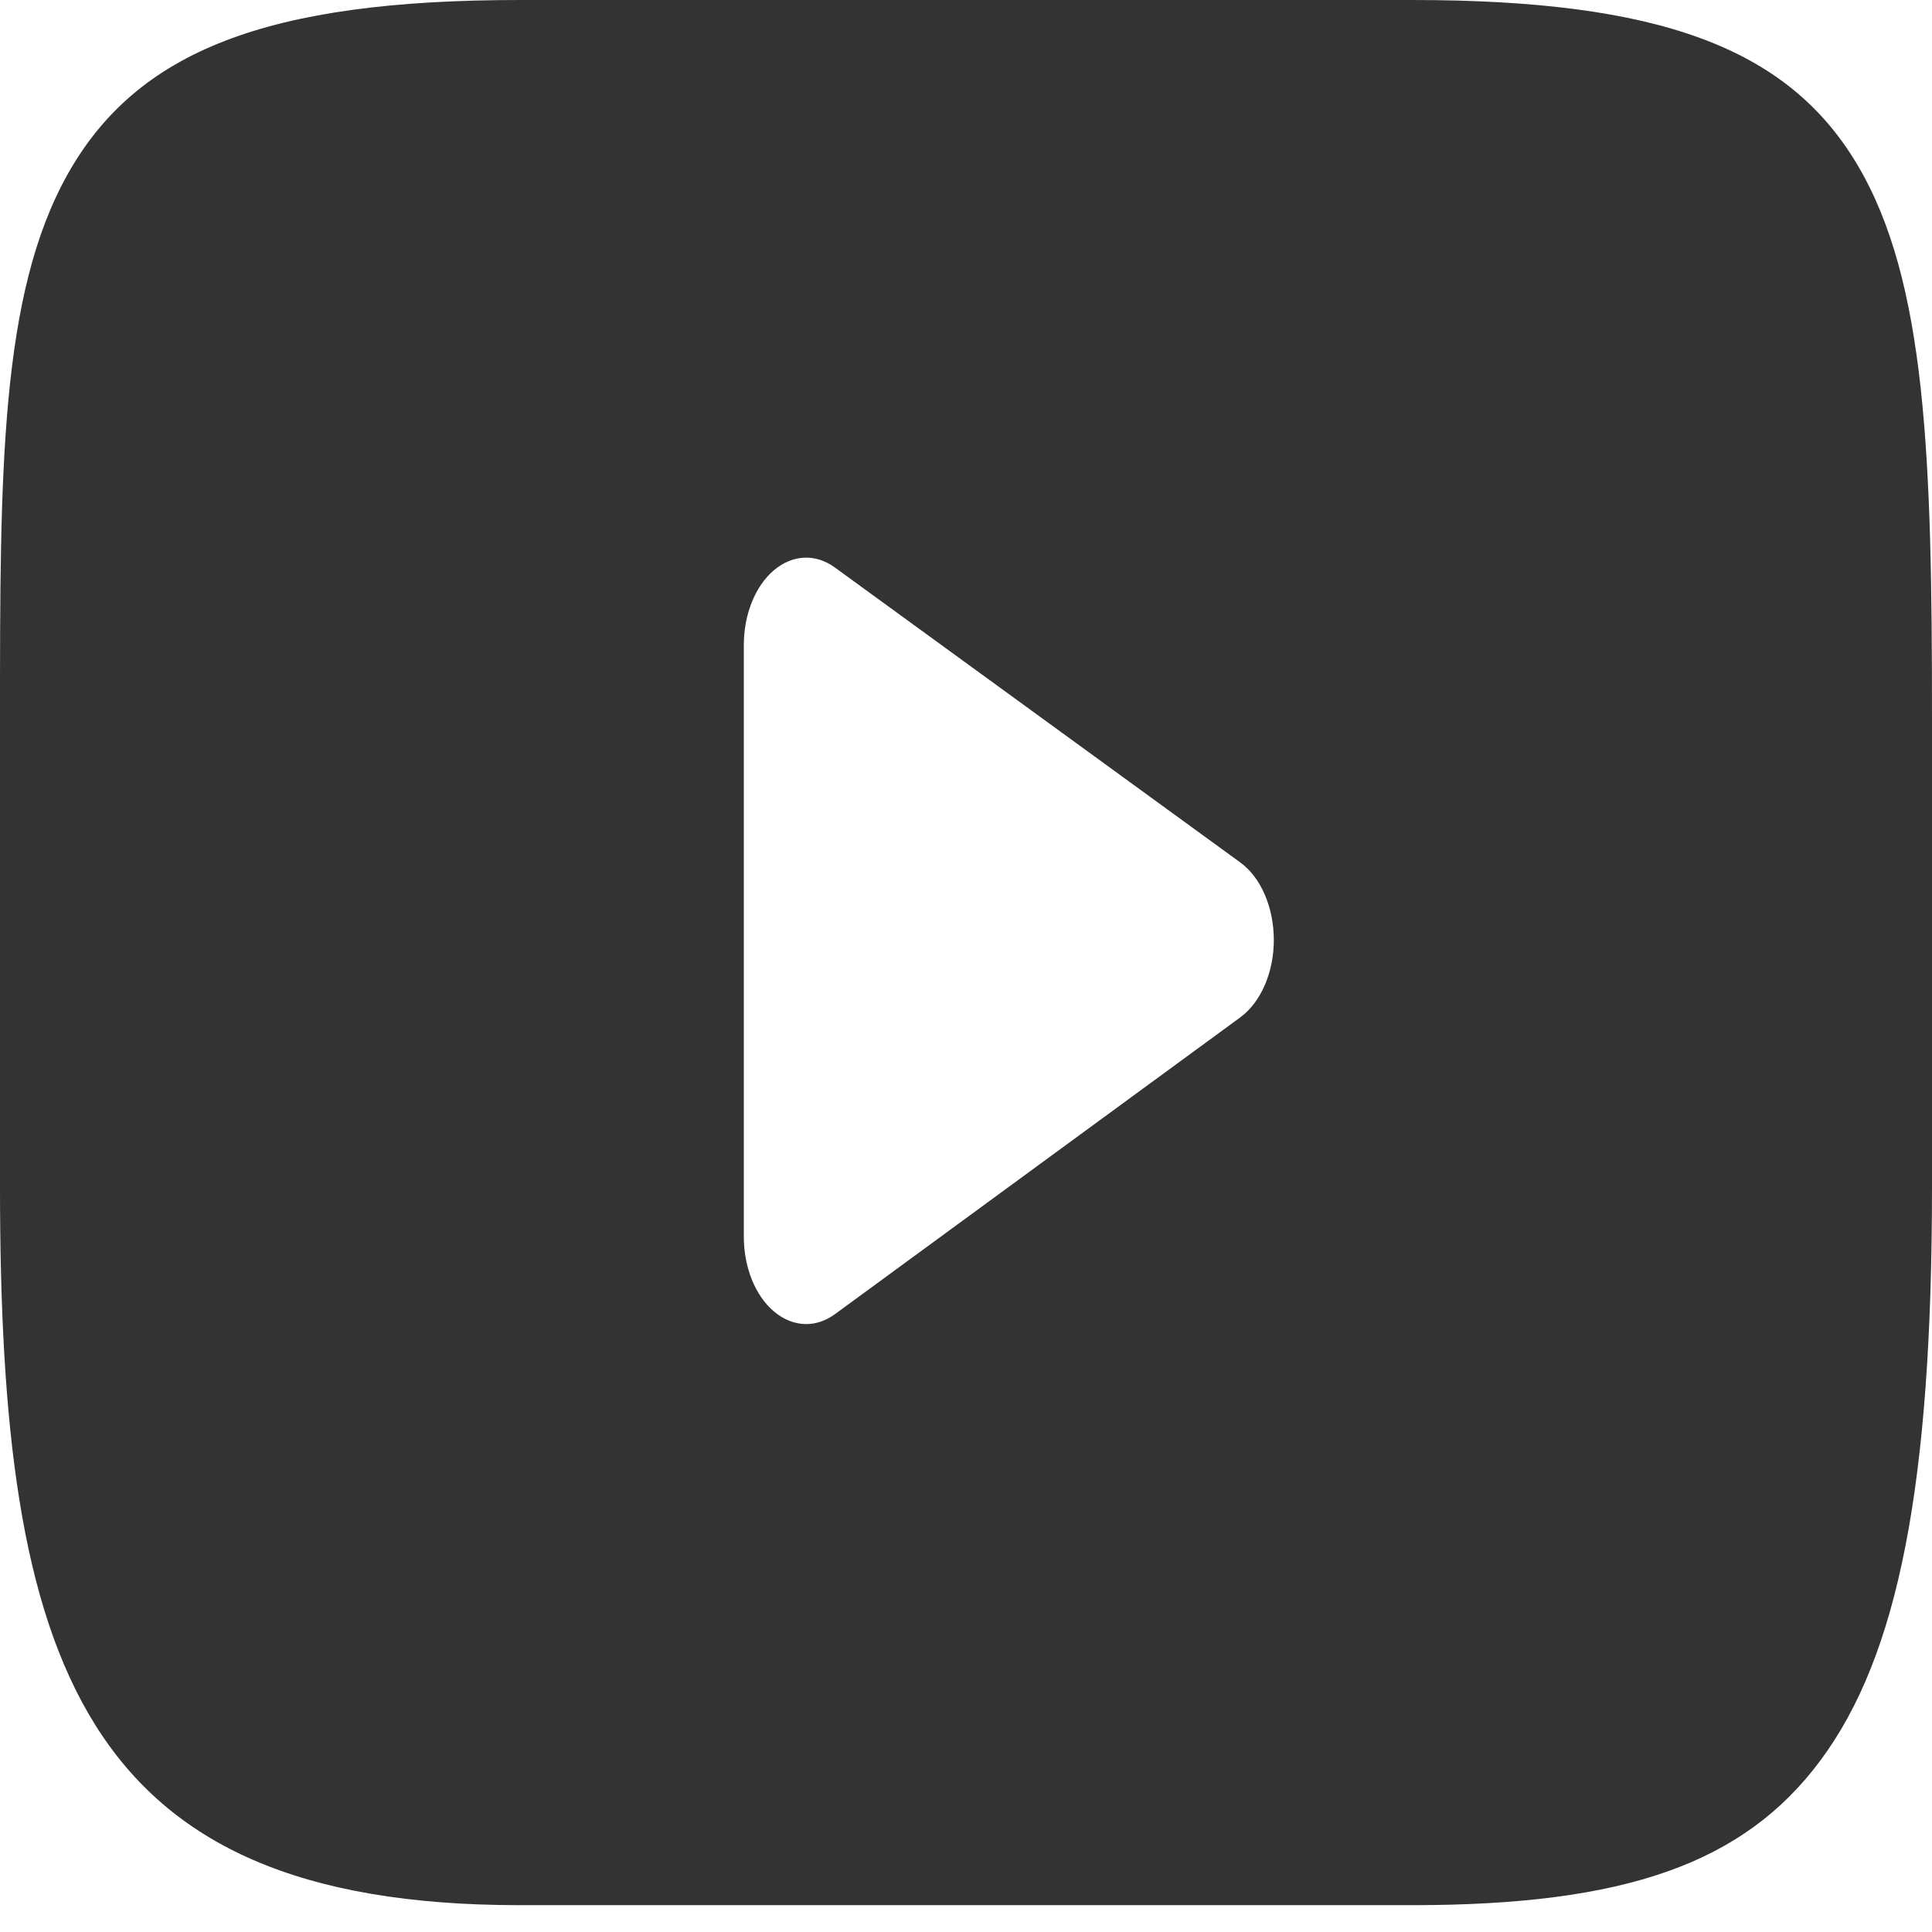 <svg width="18" height="18" viewBox="0 0 18 18" fill="none" xmlns="http://www.w3.org/2000/svg">
<path d="M17.298 1.524C16.649 0.441 15.449 0 13.158 0H4.842C2.498 0 1.278 0.47 0.631 1.622C0 2.746 0 4.401 0 6.692V11.058C0 15.497 0.749 17.75 4.842 17.75H13.158C15.145 17.75 16.246 17.36 16.958 16.405C17.688 15.426 18 13.827 18 11.058V6.692C18 4.276 17.951 2.611 17.298 1.524ZM11.556 9.478L7.78 12.243C7.695 12.305 7.603 12.336 7.511 12.336C7.406 12.336 7.302 12.296 7.21 12.218C7.036 12.071 6.93 11.807 6.93 11.522V6.009C6.93 5.725 7.036 5.461 7.209 5.314C7.383 5.166 7.598 5.156 7.778 5.287L11.555 8.035C11.747 8.174 11.867 8.452 11.868 8.756C11.868 9.059 11.748 9.337 11.556 9.478Z" fill="#333333"/>
</svg>
